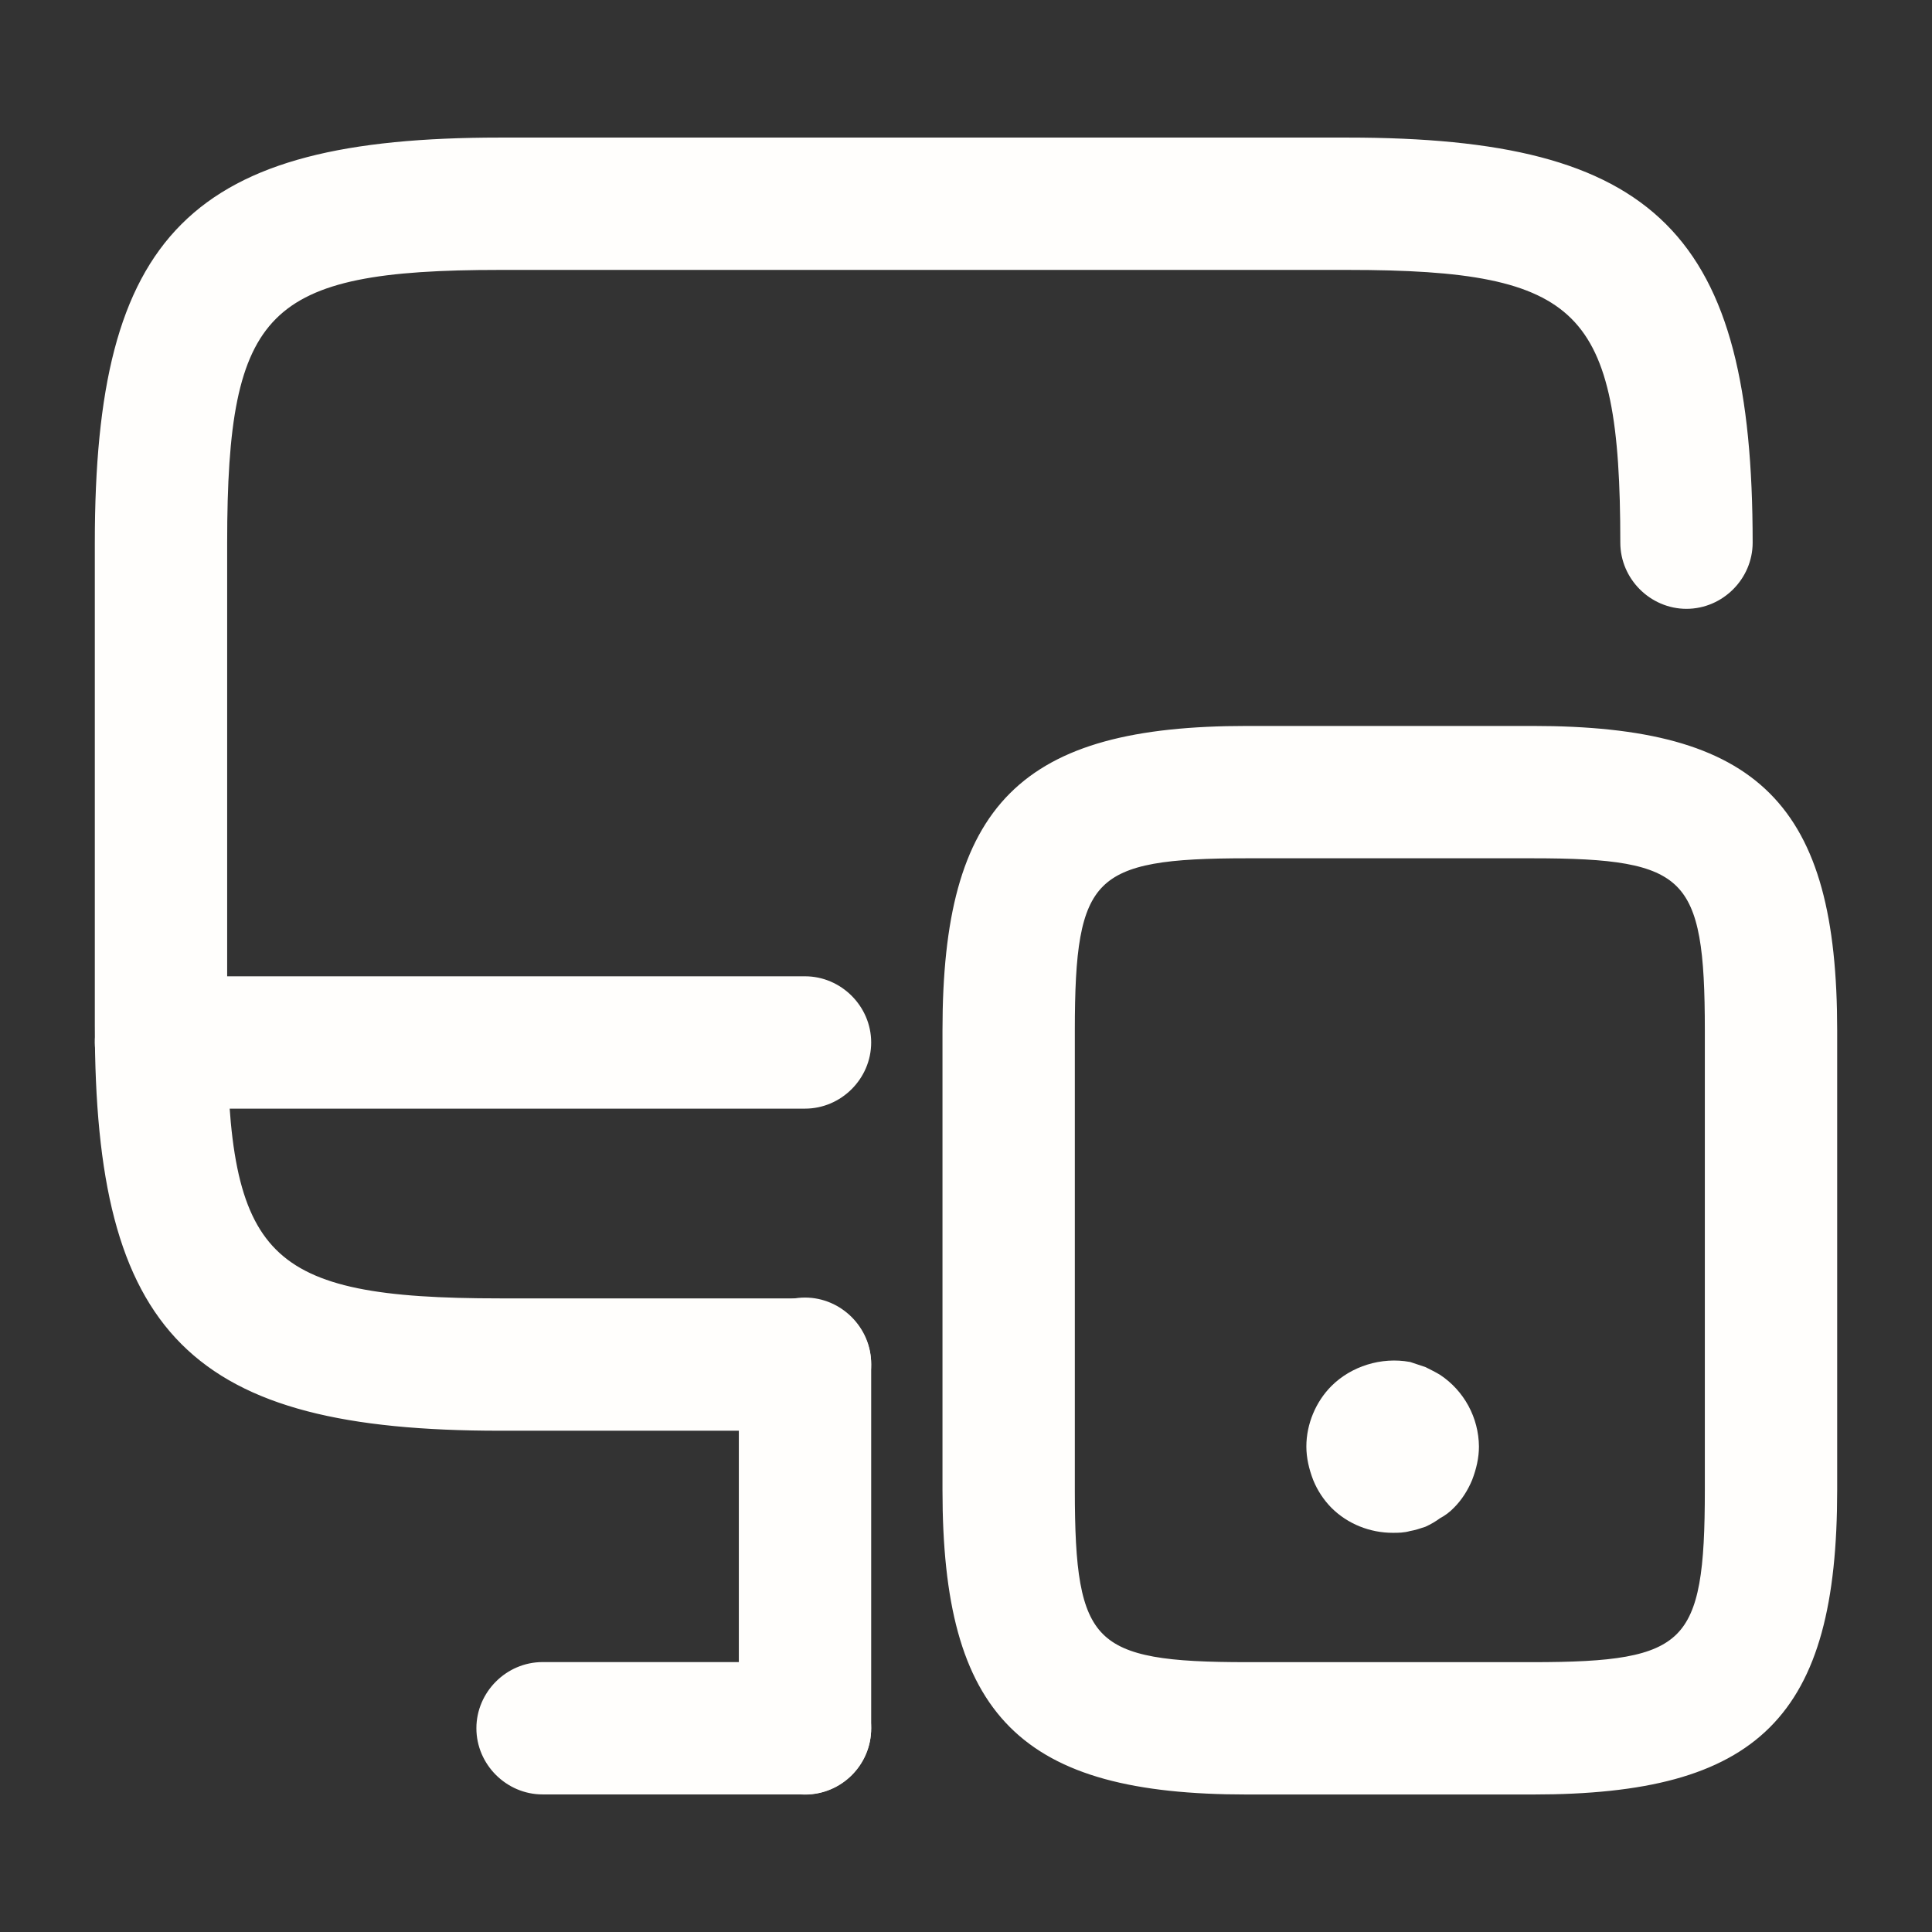 <svg width="100" height="100" viewBox="0 0 100 100" fill="none" xmlns="http://www.w3.org/2000/svg">
<rect x="0" y="0" width="100" height="100" fill="#333333" stroke="none"/>
<path d="M41.667 73.754H25.875C10.042 73.754 5.208 68.921 5.208 53.088V28.088C5.208 12.254 10.042 7.421 25.875 7.421H69.75C85.583 7.421 90.417 12.254 90.417 28.088C90.417 29.796 89 31.213 87.292 31.213C85.583 31.213 84.167 29.796 84.167 28.088C84.167 15.838 82 13.671 69.75 13.671H25.875C13.625 13.671 11.458 15.838 11.458 28.088V53.088C11.458 65.338 13.625 67.504 25.875 67.504H41.667C43.375 67.504 44.792 68.921 44.792 70.629C44.792 72.338 43.375 73.754 41.667 73.754Z" fill="#FFFEFC" stroke="#FFFEFC" stroke-width="0.6"/>
<path d="M41.667 92.587C39.958 92.587 38.542 91.171 38.542 89.462V70.587C38.542 68.879 39.958 67.462 41.667 67.462C43.375 67.462 44.792 68.879 44.792 70.587V89.462C44.792 91.212 43.375 92.587 41.667 92.587ZM41.667 57.083H8.333C6.625 57.083 5.208 55.667 5.208 53.958C5.208 52.25 6.625 50.833 8.333 50.833H41.667C43.375 50.833 44.792 52.25 44.792 53.958C44.792 55.667 43.375 57.083 41.667 57.083Z" fill="#FFFEFC" stroke="#FFFEFC" stroke-width="0.6"/>
<path d="M41.667 92.579H28.083C26.375 92.579 24.958 91.162 24.958 89.454C24.958 87.746 26.375 86.329 28.083 86.329H41.667C43.375 86.329 44.792 87.746 44.792 89.454C44.792 91.162 43.375 92.579 41.667 92.579ZM79.333 92.583H64.542C53 92.583 49.083 88.667 49.083 77.125V53.333C49.083 41.792 53 37.875 64.542 37.875H79.333C90.875 37.875 94.792 41.792 94.792 53.333V77.125C94.792 88.708 90.875 92.583 79.333 92.583V92.583ZM64.542 44.125C56.375 44.125 55.333 45.167 55.333 53.333V77.125C55.333 85.292 56.375 86.333 64.542 86.333H79.333C87.5 86.333 88.542 85.292 88.542 77.125V53.333C88.542 45.167 87.5 44.125 79.333 44.125H64.542V44.125Z" fill="#FFFEFC" stroke="#FFFEFC" stroke-width="0.6"/>
<path d="M72.083 79.038C71 79.038 69.917 78.621 69.125 77.829C68.749 77.446 68.452 76.993 68.25 76.496C68.042 75.954 67.917 75.413 67.917 74.871C67.917 73.788 68.375 72.704 69.125 71.954C70.083 70.996 71.542 70.538 72.917 70.788L73.667 71.038C73.917 71.163 74.167 71.288 74.375 71.413C74.946 71.792 75.415 72.306 75.742 72.909C76.069 73.512 76.243 74.185 76.25 74.871C76.25 75.413 76.125 75.954 75.917 76.496C75.708 76.996 75.417 77.454 75.042 77.829C74.849 78.031 74.623 78.2 74.375 78.329C74.154 78.492 73.917 78.632 73.667 78.746C73.417 78.829 73.167 78.913 72.917 78.954C72.625 79.038 72.375 79.038 72.083 79.038Z" fill="#FFFEFC" stroke="#FFFEFC" stroke-width="0.6"/>
</svg>
